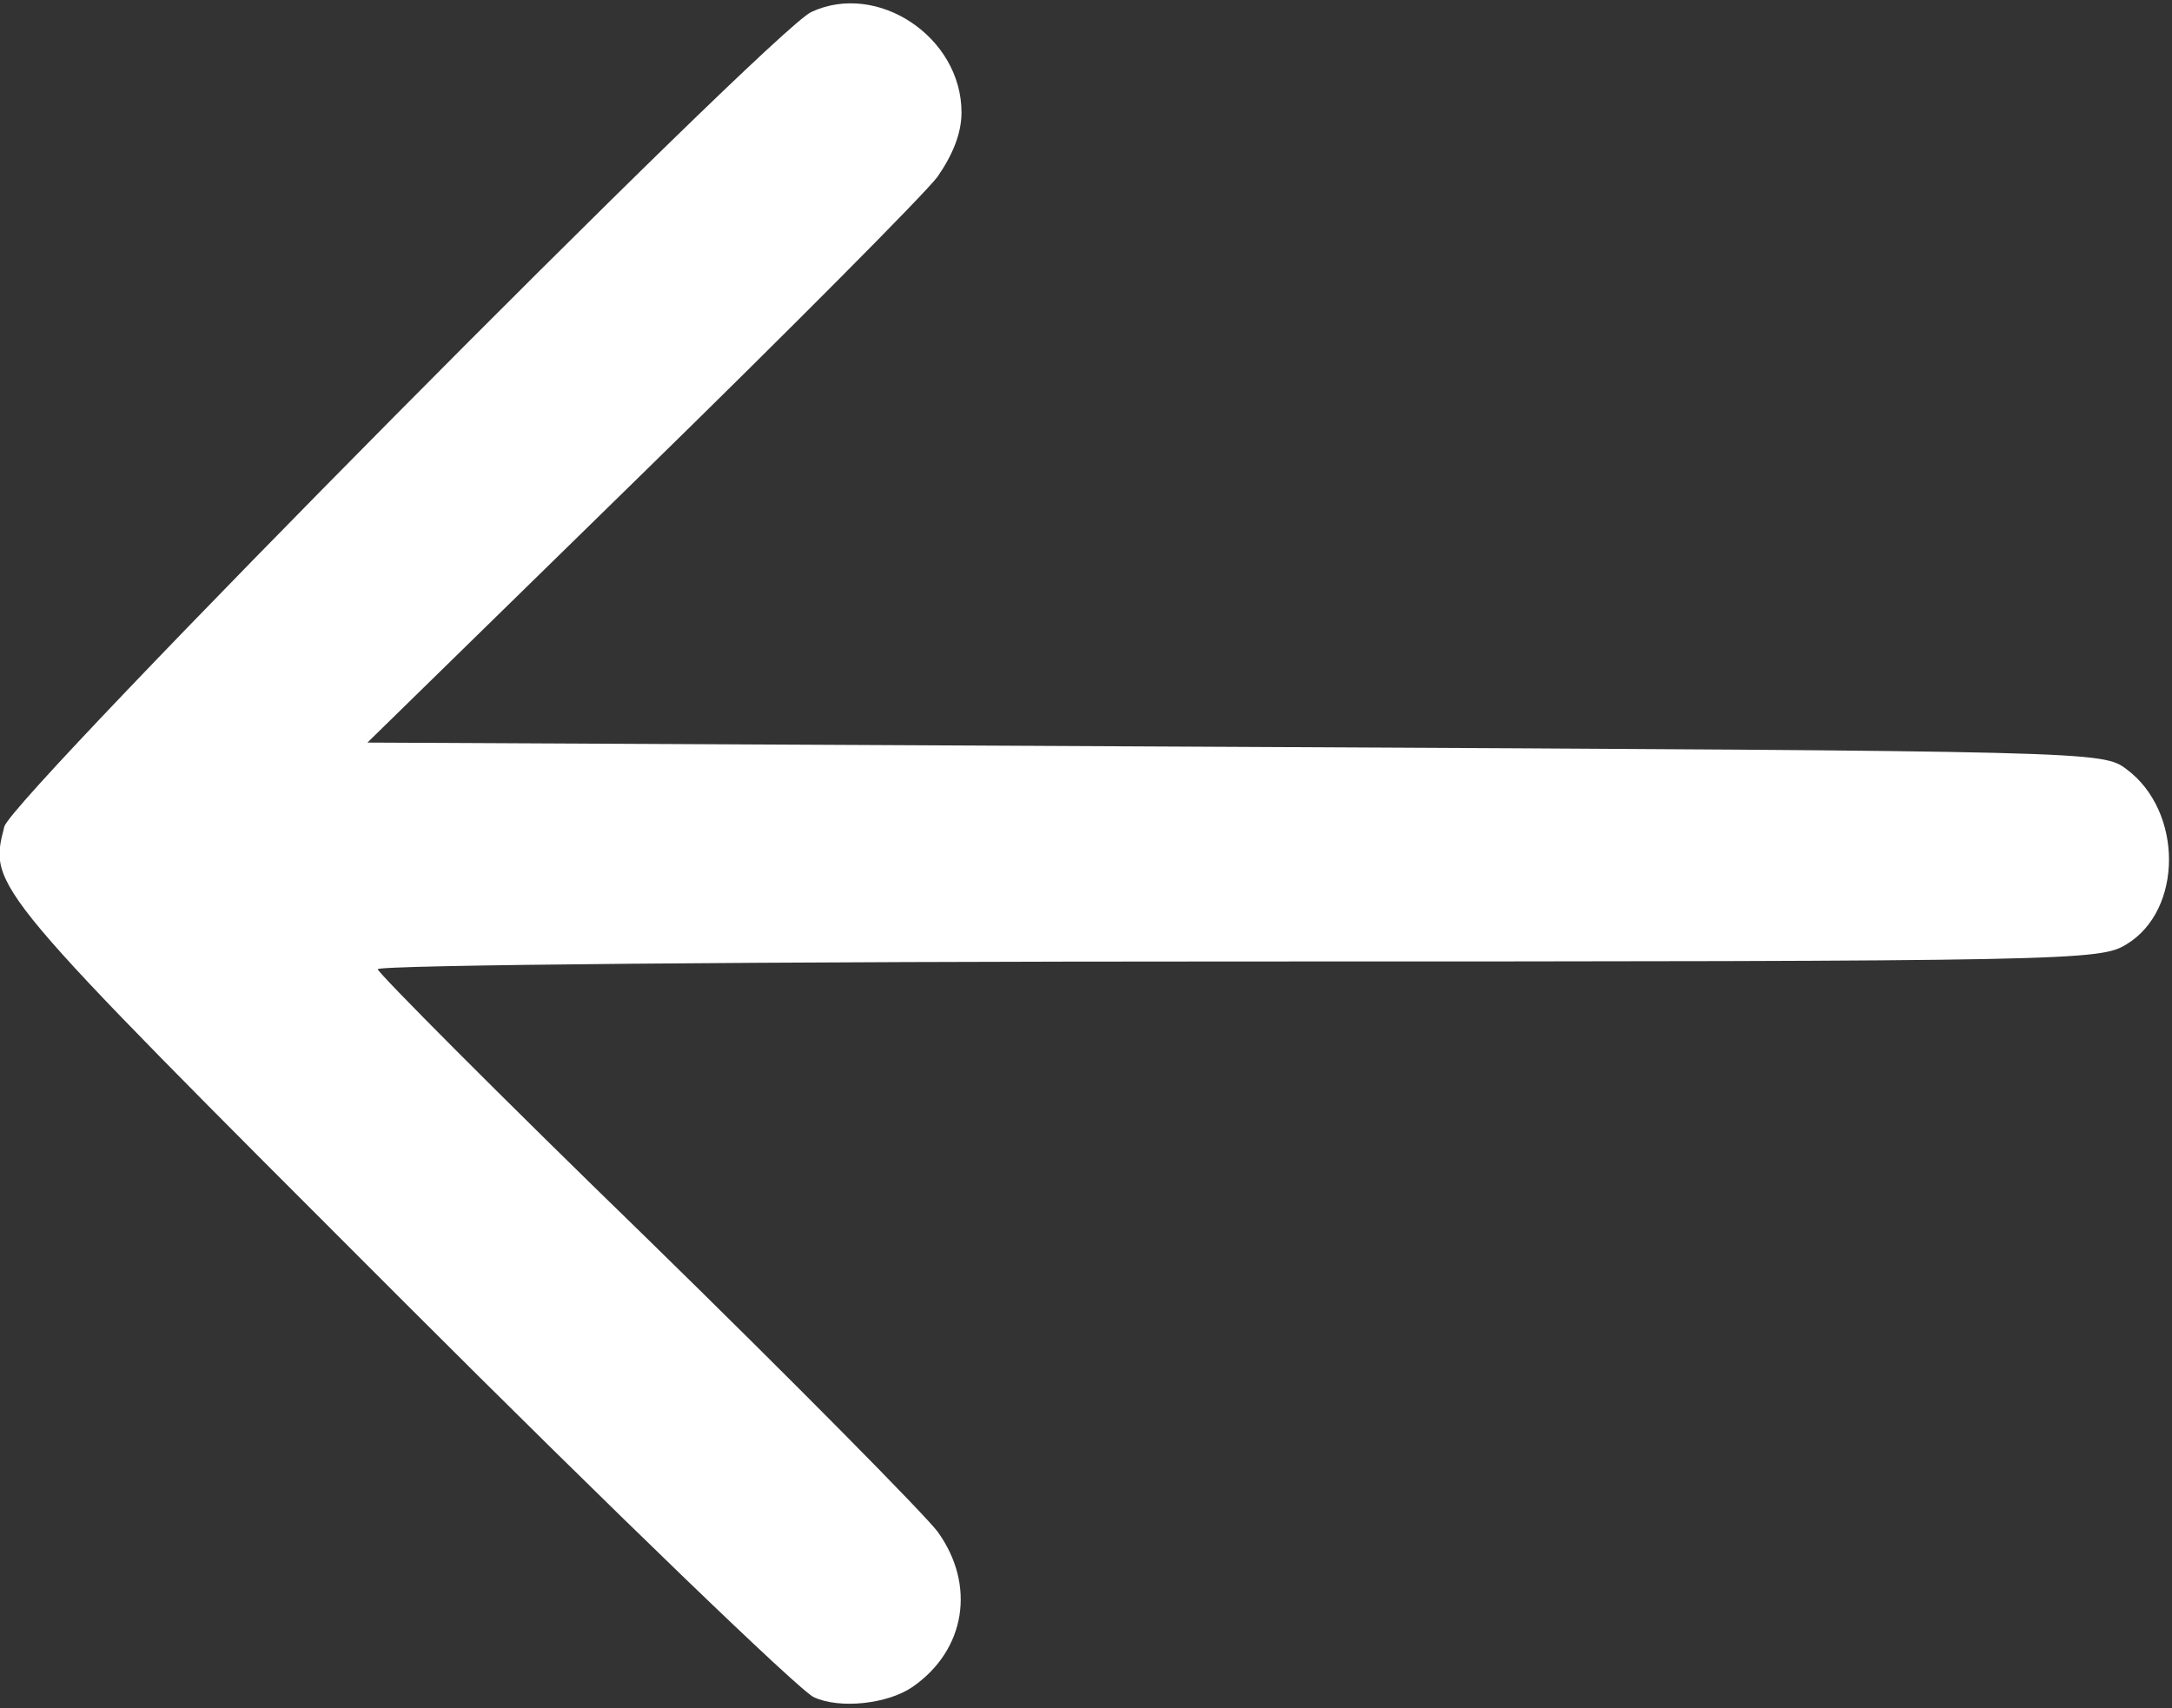 <?xml version="1.0" standalone="no"?>
<!DOCTYPE svg PUBLIC "-//W3C//DTD SVG 20010904//EN"
 "http://www.w3.org/TR/2001/REC-SVG-20010904/DTD/svg10.dtd">
<svg version="1.0" xmlns="http://www.w3.org/2000/svg"
 width="253pt" height="199pt" viewBox="0 0 253 199"
 preserveAspectRatio="xMidYMid meet">
<rect x="0" y="0" width="253" height="199" fill="#333333" stroke="none"/>
<g transform="translate(0,199) scale(0.1,-0.1)"
fill="#000000" stroke="none">
<path fill="#FFFFFF" d="M945 1976 c-46 -21 -932 -915 -940 -949 -18 -71 -20 -68 460 -548
250 -250 468 -460 483 -466 30 -14 86 -8 115 12 62 43 74 119 29 181 -16 21
-169 176 -340 343 -172 167 -312 308 -312 312 0 5 451 9 1003 9 976 0 1003 1
1034 20 66 40 66 155 0 204 -28 21 -33 21 -1039 26 l-1010 5 317 310 c175 171
331 328 347 349 18 26 28 51 28 75 0 88 -98 153 -175 117z"/>
</g>
</svg>